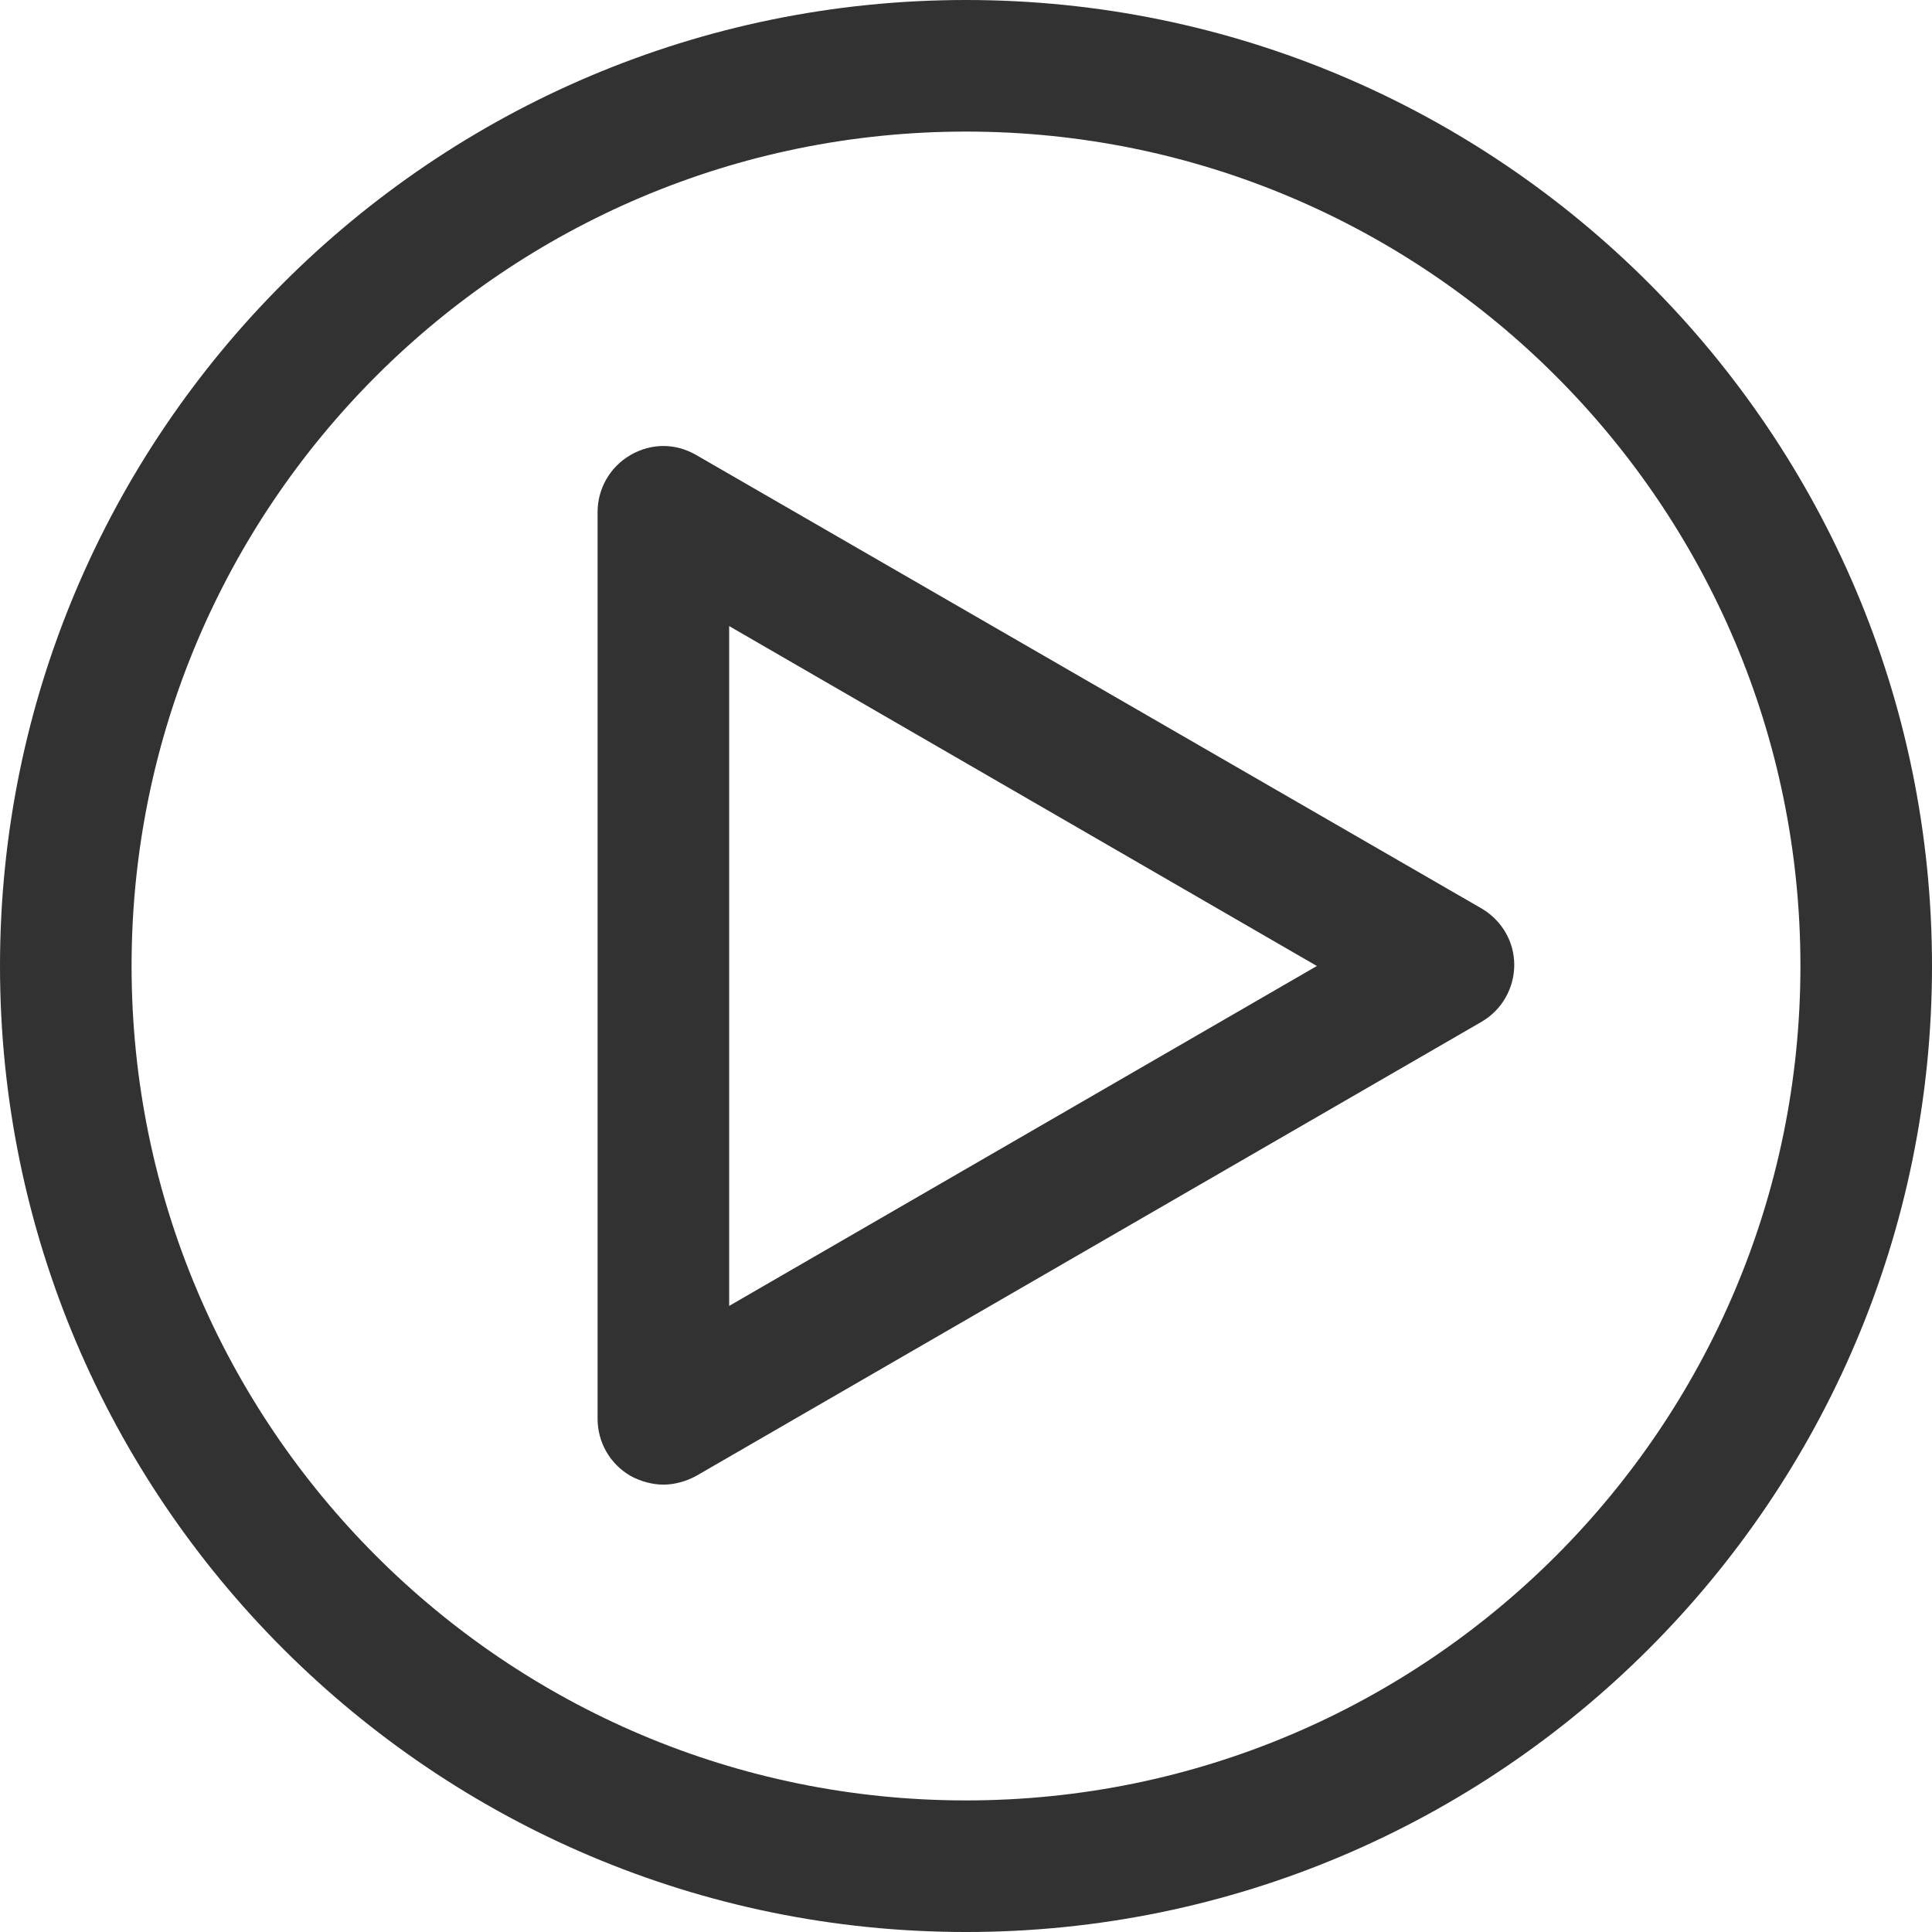 <?xml version="1.0" encoding="iso-8859-1"?>
<!-- Generator: Adobe Illustrator 18.1.1, SVG Export Plug-In . SVG Version: 6.00 Build 0)  -->
<svg version="1.1" id="Capa_1" xmlns="http://www.w3.org/2000/svg" xmlns:xlink="http://www.w3.org/1999/xlink" x="0px" y="0px"
	 viewBox="0 0 499.233 499.233" style="enable-background:new 0 0 499.233 499.233;" xml:space="preserve">
<g>
	<g>
		<path fill="#323232" d="M383.067,234.883l-203.15-117.3c-5.383-3.117-11.617-3.117-17,0c-5.383,3.117-8.5,8.783-8.5,14.733v234.317
			c0,5.95,3.117,11.617,8.5,14.733c2.55,1.417,5.667,2.267,8.5,2.267c2.833,0,5.95-0.85,8.5-2.267l202.867-117.3
			c5.383-3.117,8.5-8.783,8.5-14.733S388.167,238,383.067,234.883z M188.417,337.45V161.783l151.867,87.833L188.417,337.45z"/>
		<path fill="#323232" d="M249.617,0C111.917,0,0,111.917,0,249.617s111.917,249.617,249.617,249.617s249.617-111.917,249.617-249.617
			S387.317,0,249.617,0z M249.617,465.233c-119,0-215.617-96.617-215.617-215.617S130.617,34,249.617,34
			s215.617,96.617,215.617,215.617S368.617,465.233,249.617,465.233z"/>
	</g>
</g>
</svg>
